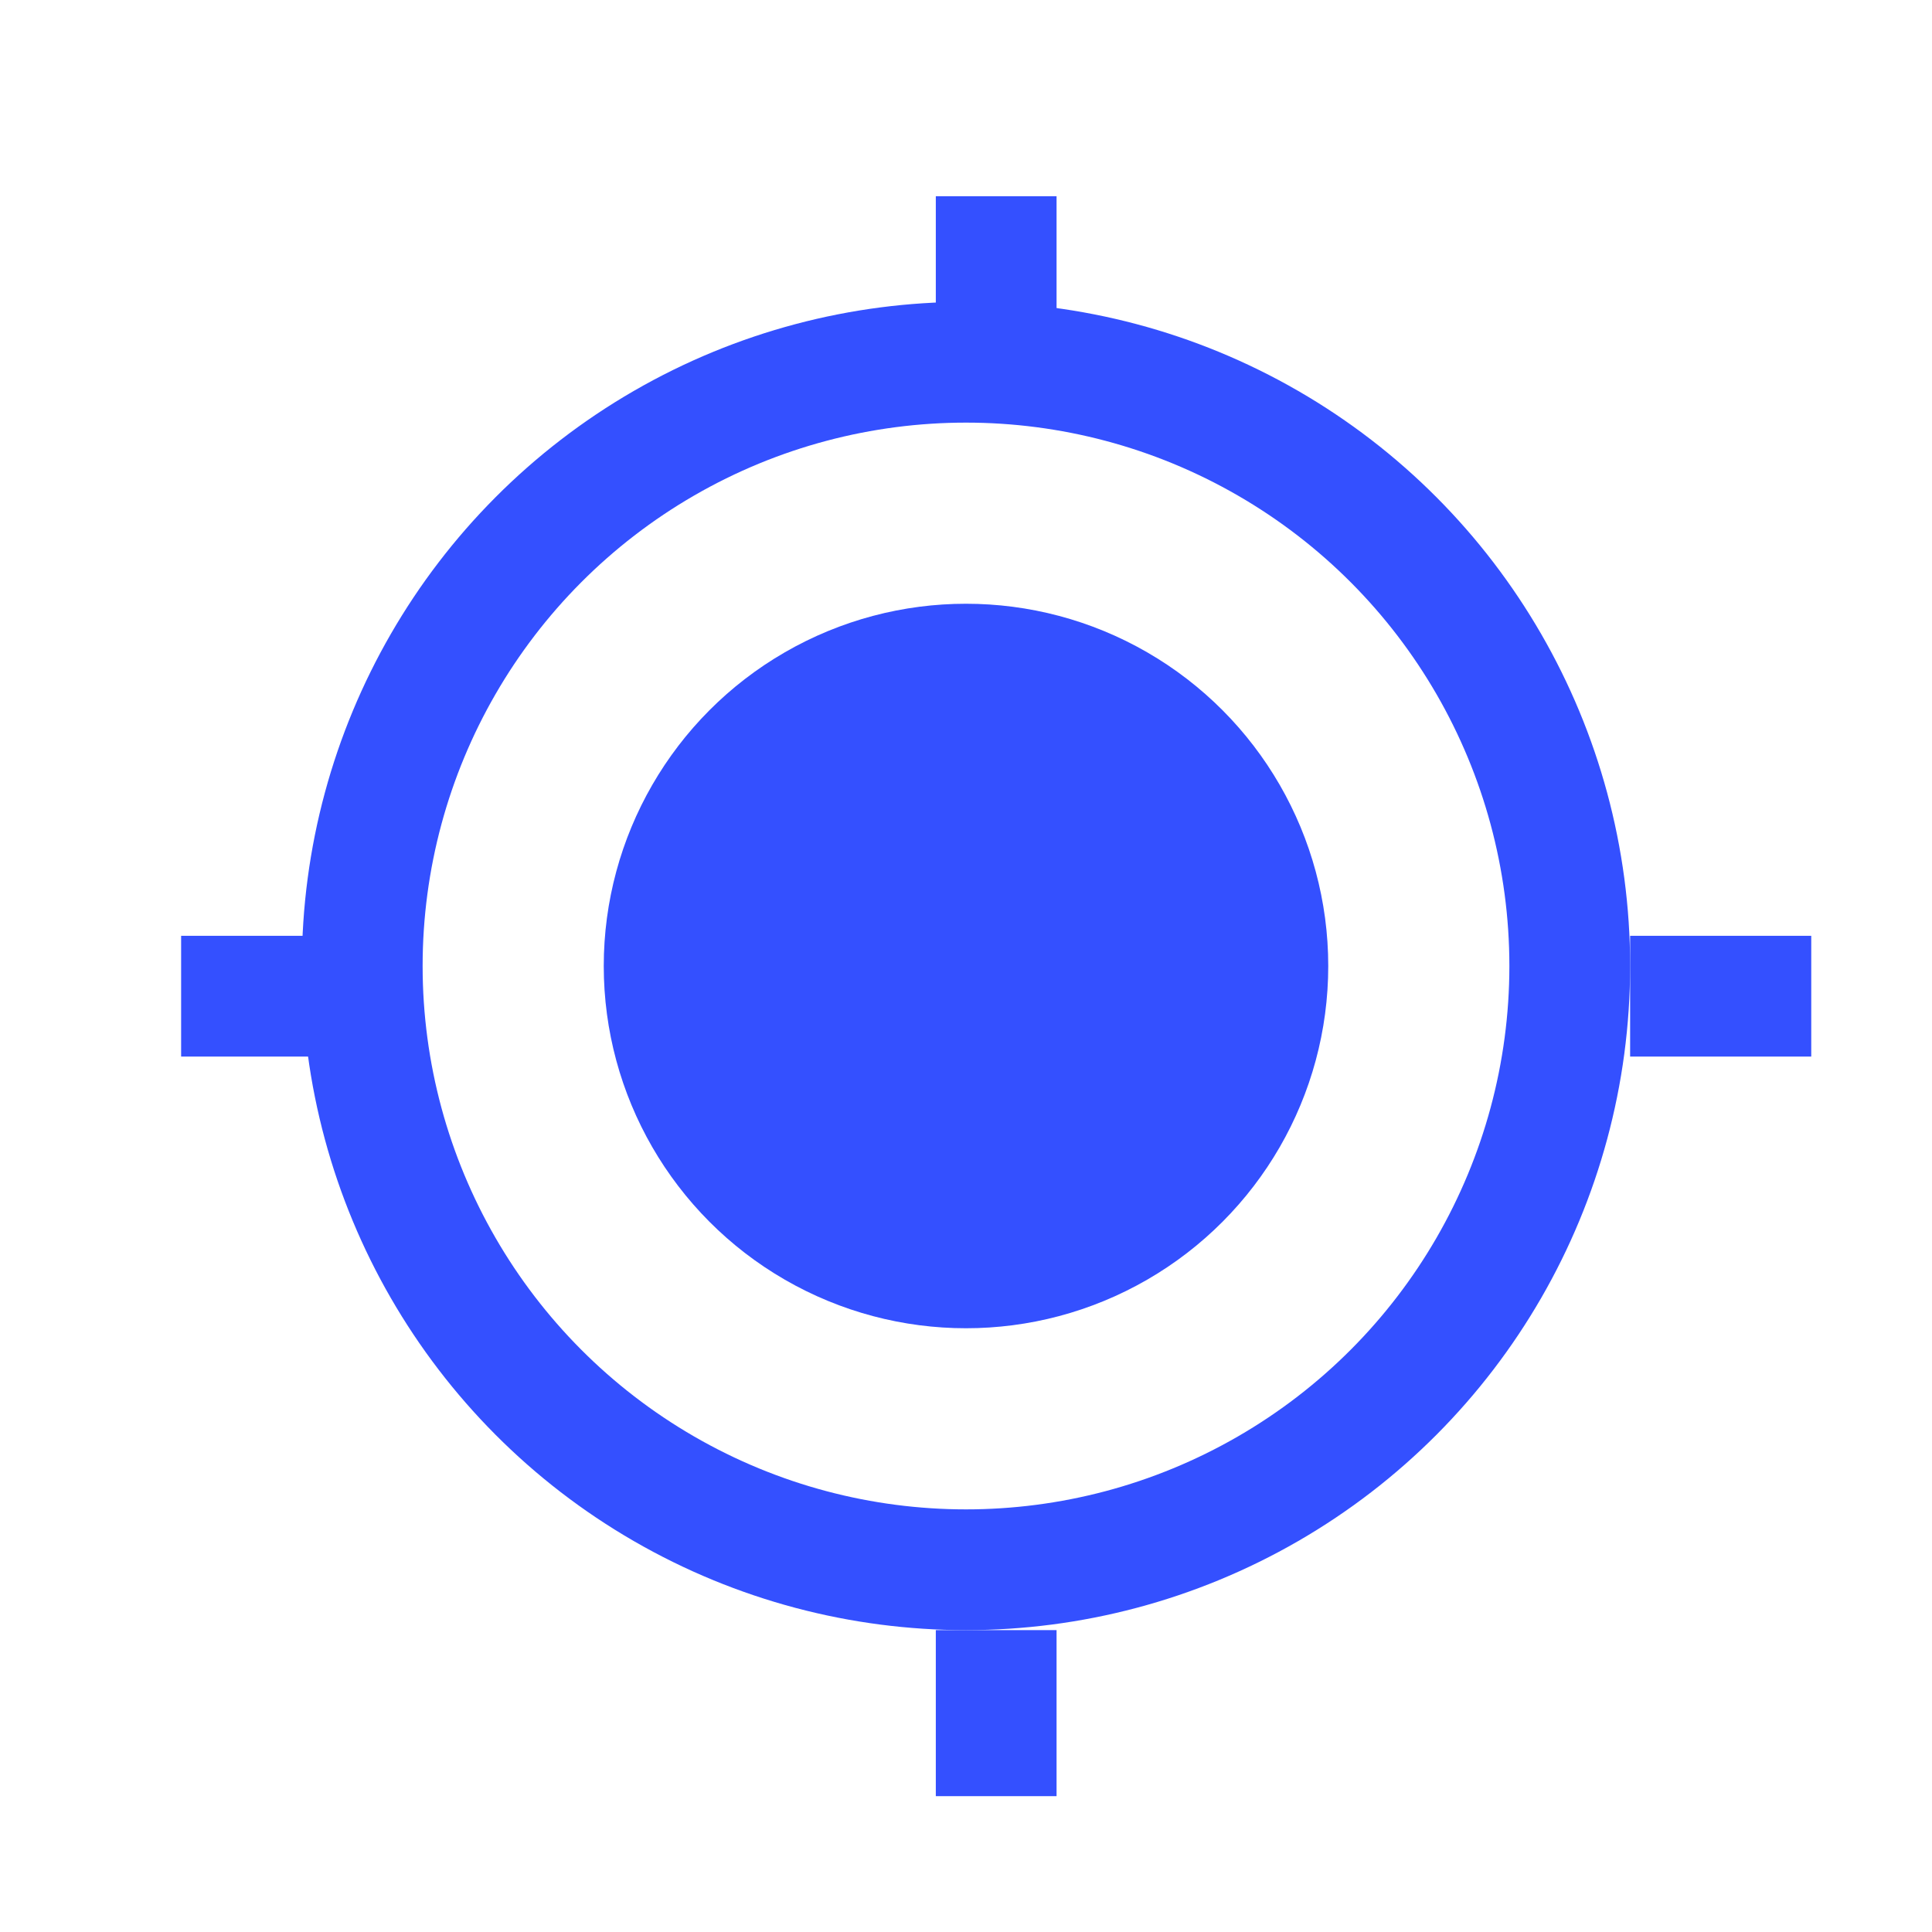 <?xml version="1.0" encoding="UTF-8"?>
<svg width="16px" height="16px" viewBox="0 0 16 16" version="1.1" xmlns="http://www.w3.org/2000/svg" xmlns:xlink="http://www.w3.org/1999/xlink">
    <g stroke="none" stroke-width="1" fill="none" fill-rule="evenodd">
        <g>
            <circle fill="#3450FF" cx="8" cy="8" r="3"></circle>
            <circle stroke="#3450FF" cx="8" cy="8" r="5"></circle>
            <path d="M8.25,2.5 L8.25,2.125" stroke="#3450FF" stroke-linecap="square"></path>
            <path d="M8.25,14.375 L8.25,14" stroke="#3450FF" stroke-linecap="square"></path>
            <path d="M14.25,8.5 L14.25,8" stroke="#3450FF" stroke-linecap="square" transform="translate(14.25, 8.25) rotate(-90) translate(-14.25, -8.25) "></path>
            <path d="M2.25,8.5 L2.25,8" stroke="#3450FF" stroke-linecap="square" transform="translate(2.25, 8.25) rotate(-90) translate(-2.25, -8.25) "></path>
        </g>
    </g>
</svg>